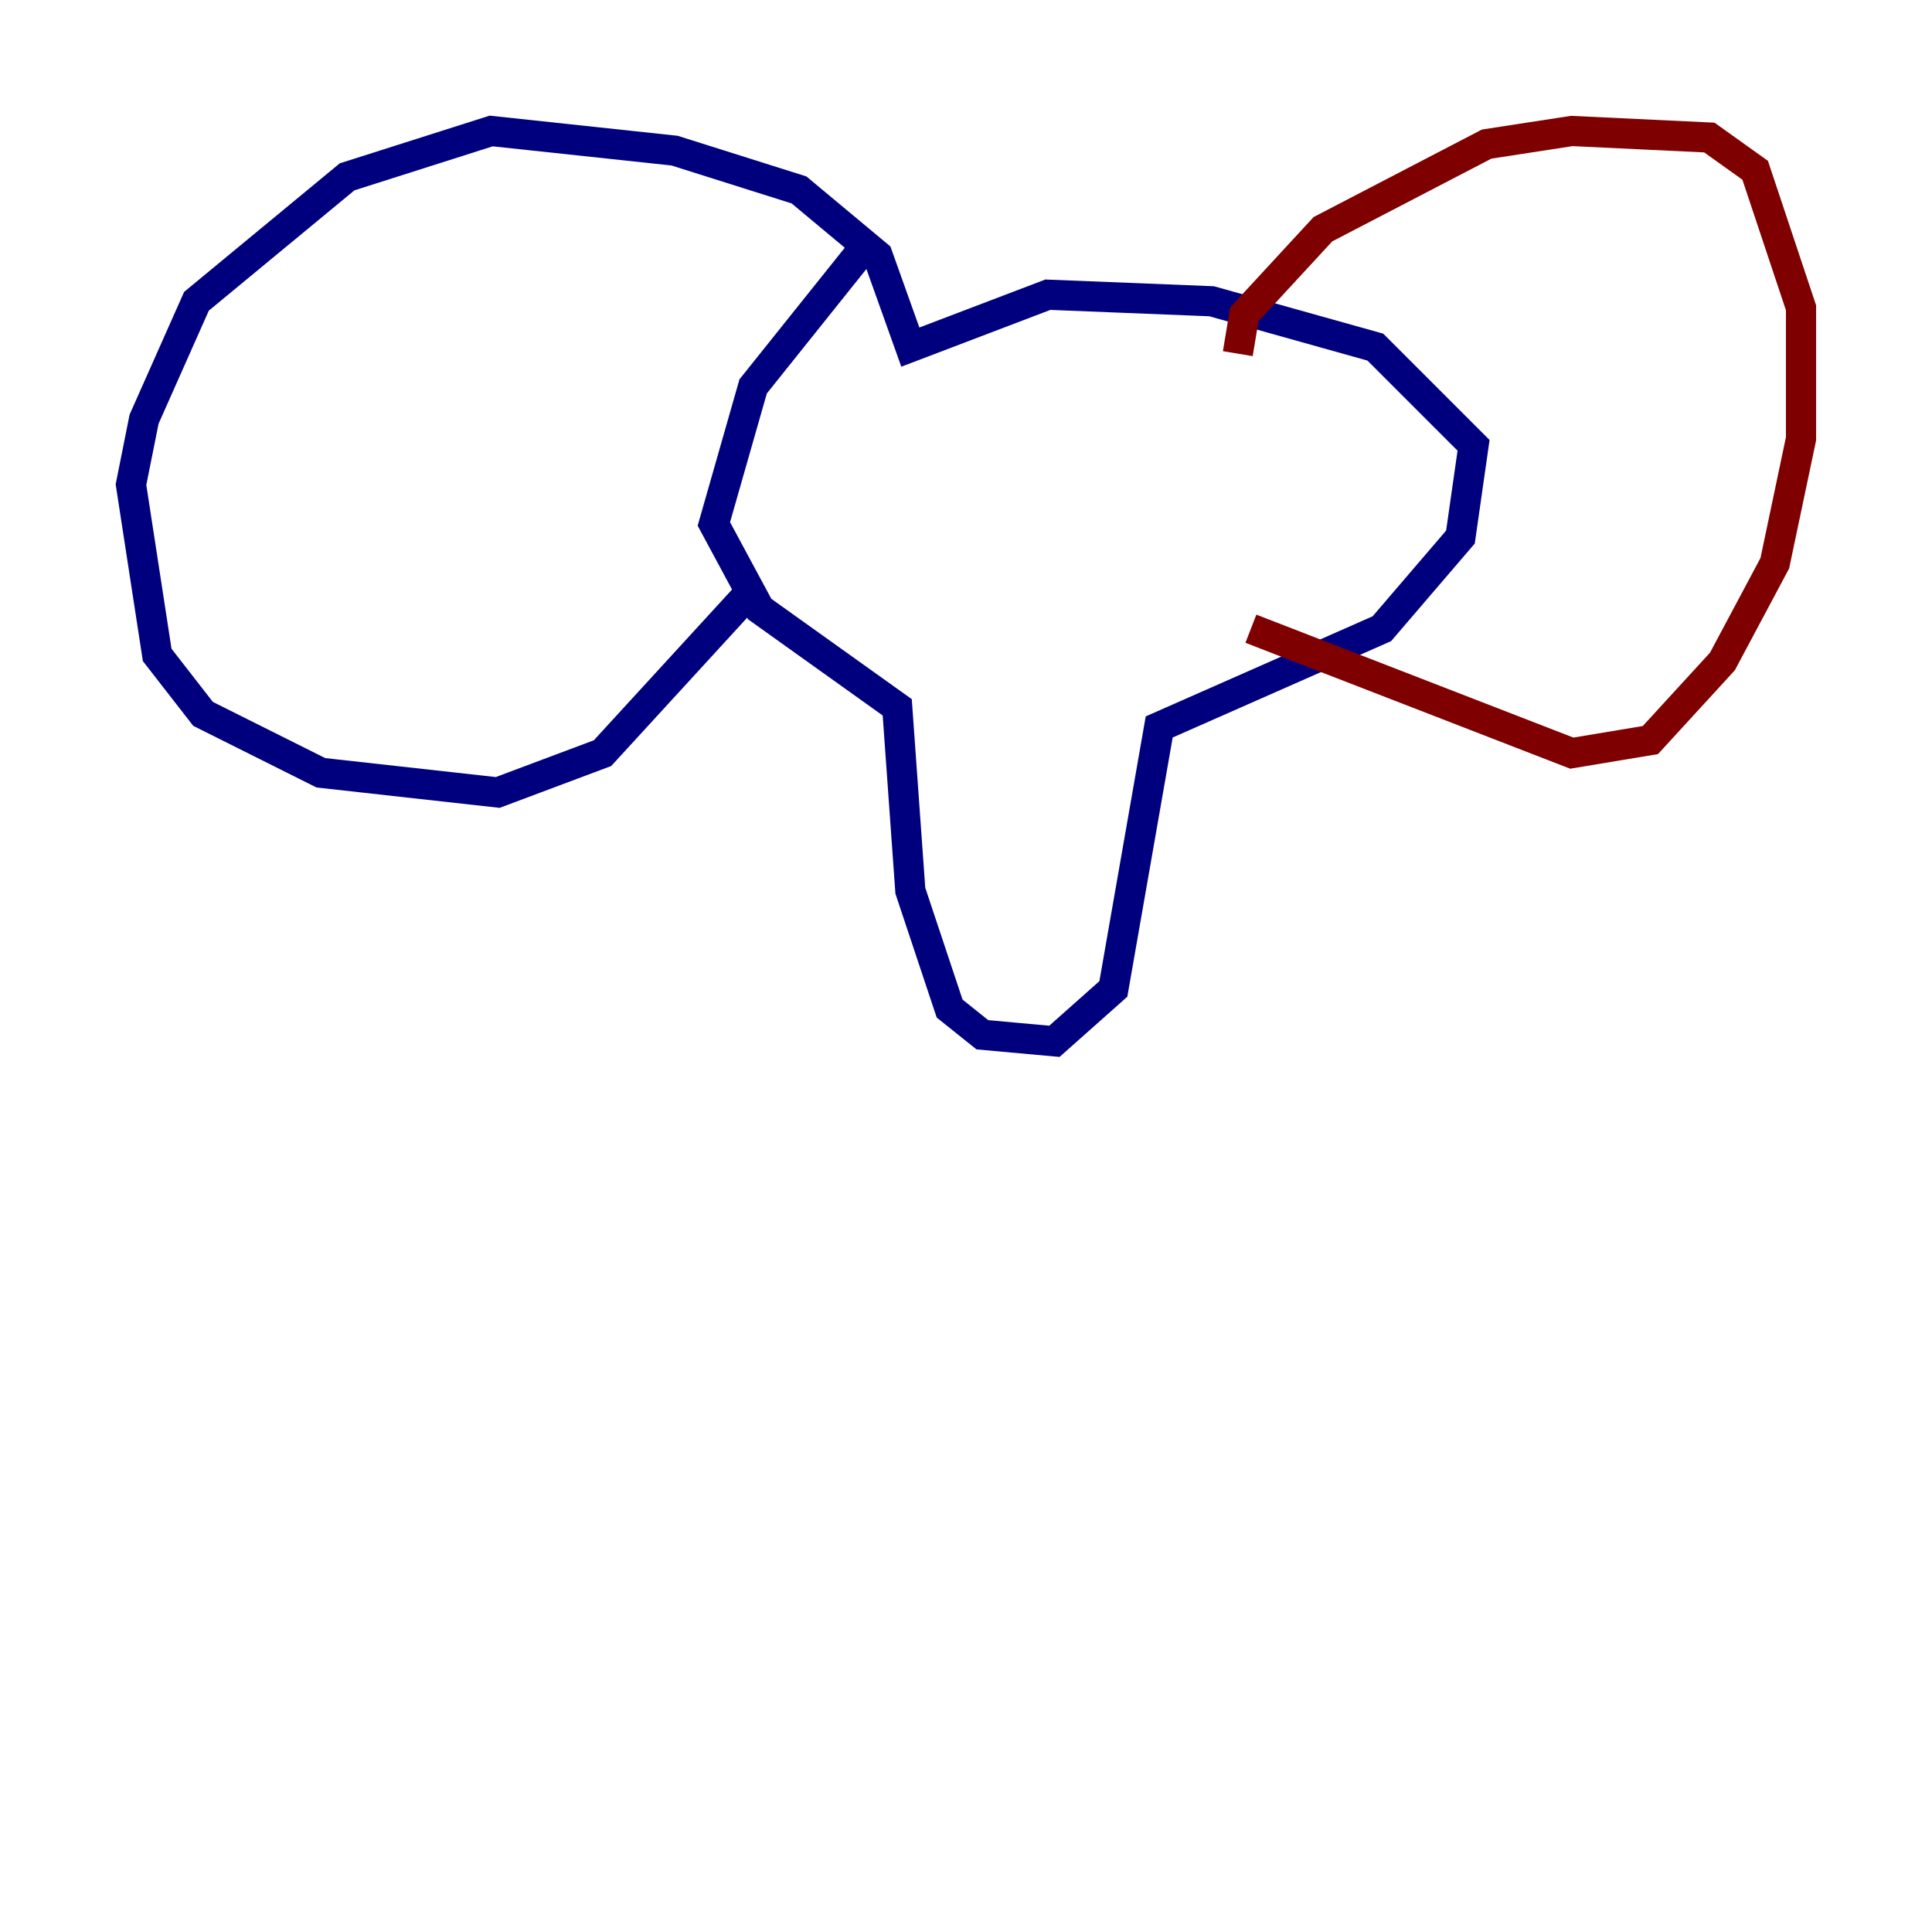 <?xml version="1.0" encoding="utf-8" ?>
<svg baseProfile="tiny" height="128" version="1.2" viewBox="0,0,128,128" width="128" xmlns="http://www.w3.org/2000/svg" xmlns:ev="http://www.w3.org/2001/xml-events" xmlns:xlink="http://www.w3.org/1999/xlink"><defs /><polyline fill="none" points="56.841,16.922 49.898,25.6 47.295,34.712 50.332,40.352 59.444,46.861 60.312,59.01 62.915,66.82 65.085,68.556 69.858,68.99 73.763,65.519 76.8,48.163 91.552,41.654 96.759,35.58 97.627,29.505 91.119,22.997 80.271,19.959 69.424,19.525 60.312,22.997 58.142,16.922 52.936,12.583 44.691,9.98 32.542,8.678 22.997,11.715 13.017,19.959 9.546,27.77 8.678,32.108 10.414,43.39 13.451,47.295 21.261,51.2 32.976,52.502 39.919,49.898 49.464,39.485" stroke="#00007f" stroke-width="2" /><polyline fill="none" points="82.007,23.43 82.441,20.827 87.647,15.186 98.495,9.546 104.136,8.678 113.248,9.112 116.285,11.281 119.322,20.393 119.322,29.071 117.586,37.315 114.115,43.824 109.342,49.031 104.136,49.898 82.875,41.654" stroke="#7f0000" stroke-width="2" /></svg>